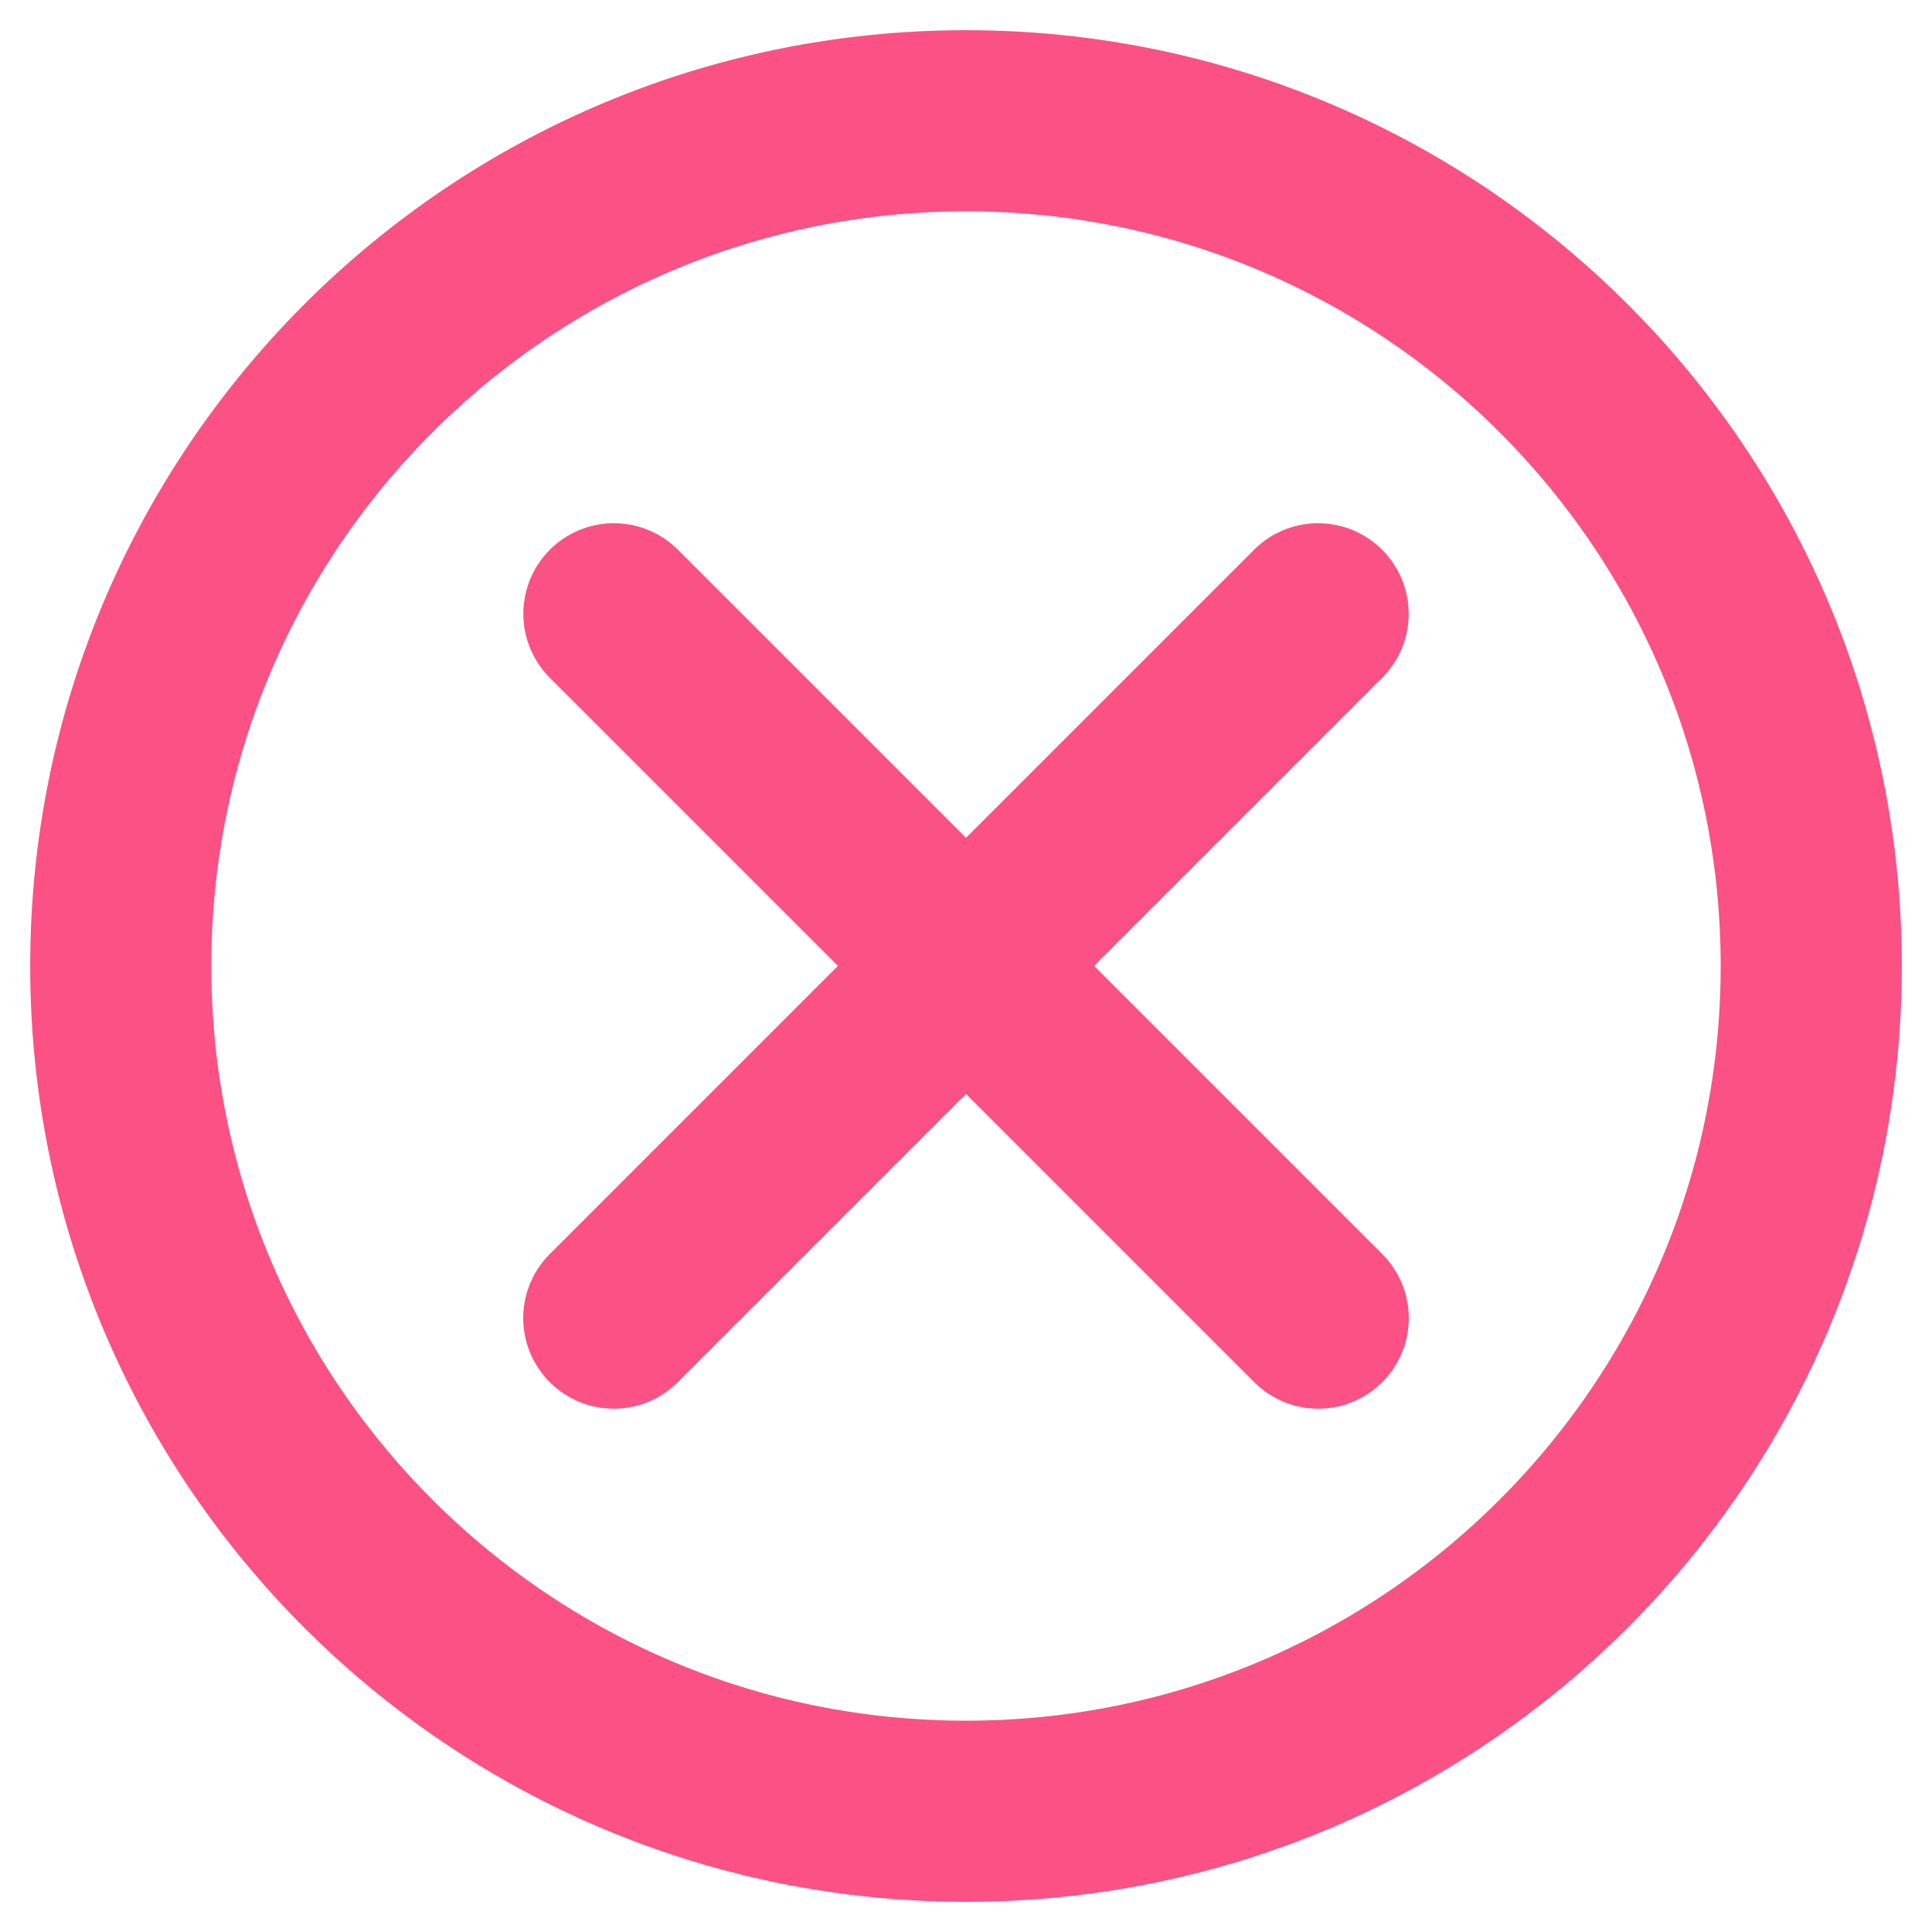 <svg fill="none" height="16" viewBox="0 0 16 16" width="16" xmlns="http://www.w3.org/2000/svg"><g stroke="#fc5185" stroke-linecap="round" stroke-linejoin="round" stroke-width="1.5"><path clip-rule="evenodd" d="m8 15c3.866 0 7-3.134 7-7 0-3.866-3.134-7-7-7-3.866 0-7 3.134-7 7 0 3.866 3.134 7 7 7z" fill-rule="evenodd"/><path d="m5.083 10.916 5.833-5.833"/><path d="m10.917 10.916-5.833-5.833"/></g></svg>
